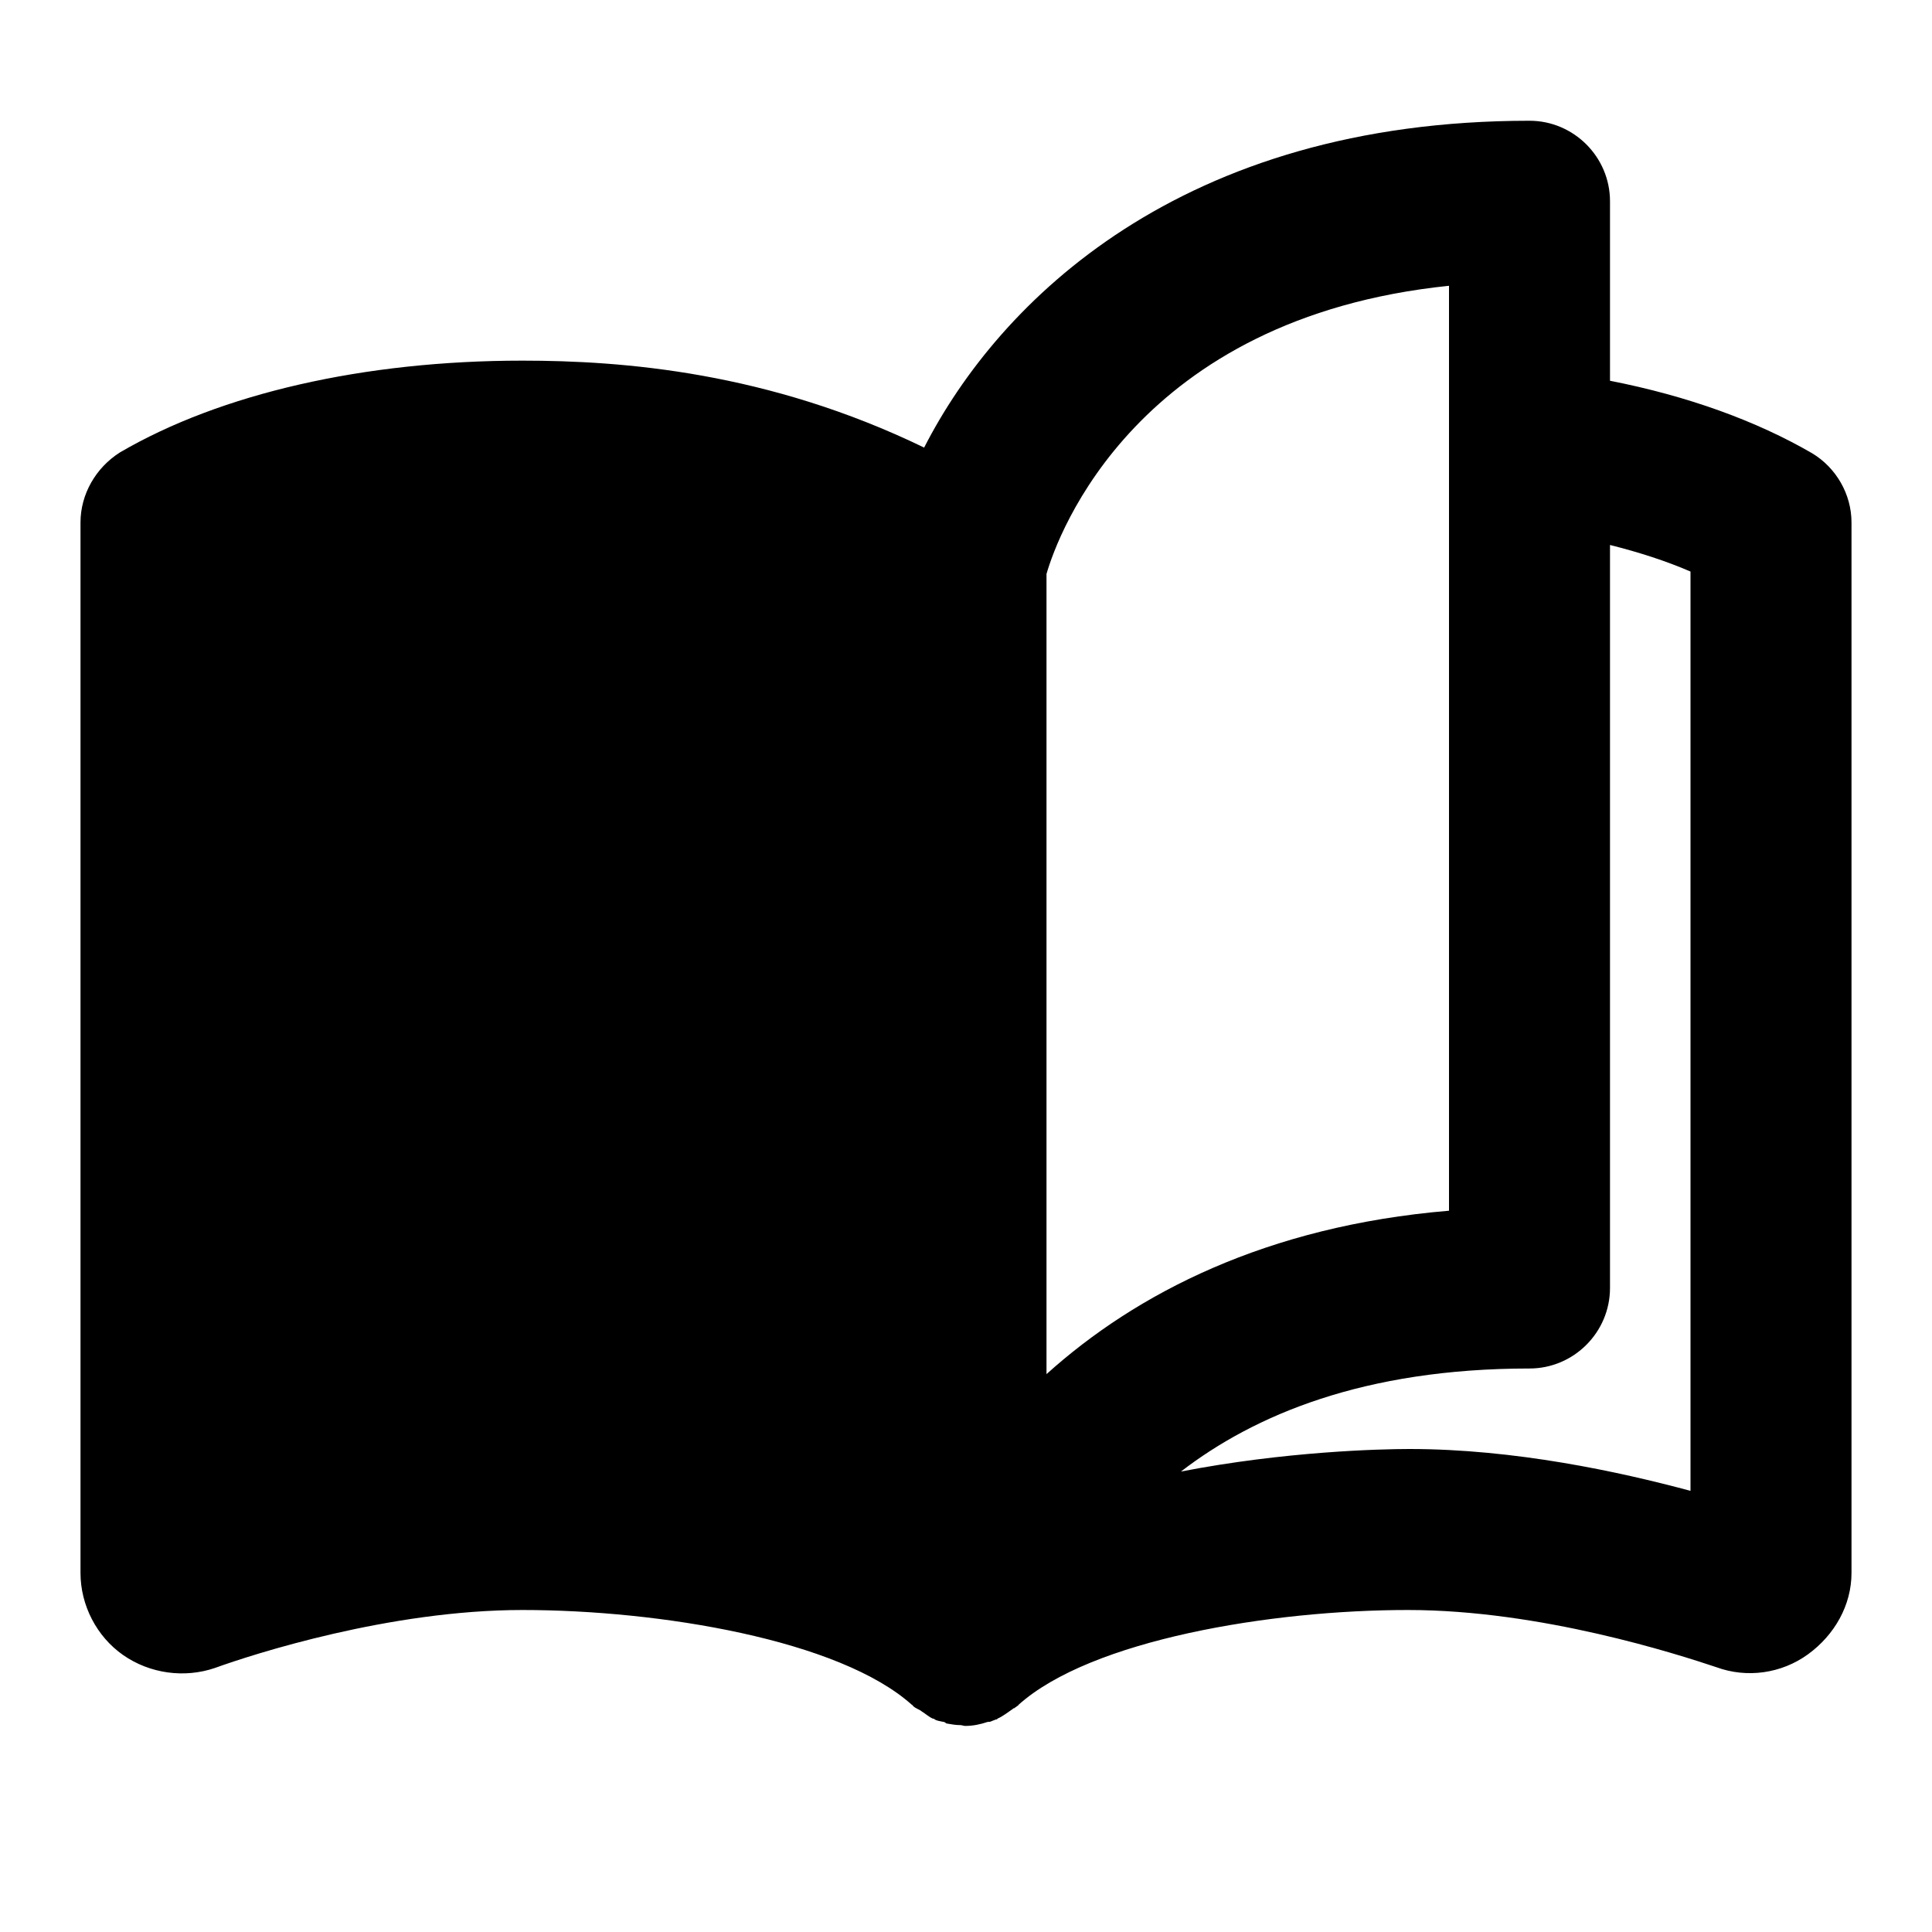 <svg width="24" height="24" viewBox="0 0 24 24" xmlns="http://www.w3.org/2000/svg">
<path d="M22.51 5.63C21.82 5.23 20.97 4.92 20 4.73V2.5C20 1.95 19.55 1.5 19 1.5C14.67 1.5 12.41 3.74 11.48 5.56C9.54 4.62 7.74 4.48 6.49 4.48C4.52 4.48 2.74 4.89 1.49 5.62C1.19 5.81 1 6.14 1 6.49V19.54C1 19.94 1.2 20.33 1.53 20.56C1.86 20.79 2.29 20.85 2.67 20.72C3.14 20.55 4.84 20 6.49 20C8.19 20 10.43 20.37 11.33 21.18C11.33 21.18 11.34 21.18 11.34 21.19C11.36 21.21 11.38 21.22 11.4 21.23C11.42 21.24 11.44 21.25 11.45 21.26C11.5 21.29 11.54 21.33 11.59 21.35C11.6 21.35 11.61 21.35 11.61 21.36C11.65 21.38 11.68 21.38 11.72 21.39C11.74 21.39 11.75 21.41 11.76 21.41C11.82 21.42 11.87 21.43 11.93 21.43C11.95 21.43 11.97 21.44 11.99 21.44C12.09 21.44 12.18 21.42 12.27 21.39C12.29 21.39 12.3 21.39 12.32 21.38C12.34 21.37 12.35 21.37 12.37 21.36C12.38 21.36 12.39 21.36 12.39 21.35C12.46 21.32 12.52 21.27 12.58 21.23C12.59 21.22 12.59 21.22 12.6 21.22C12.61 21.21 12.63 21.2 12.64 21.19C12.64 21.19 12.65 21.19 12.65 21.18C13.55 20.37 15.79 20 17.49 20C19.14 20 20.84 20.55 21.32 20.71C21.7 20.85 22.13 20.79 22.46 20.55C22.79 20.31 23 19.94 23 19.54V6.49C23 6.14 22.81 5.81 22.51 5.63ZM18 3.55V15.04C15.73 15.23 14.11 16.07 13 17.07V7.13C13.14 6.64 14.12 3.95 18 3.55ZM21 18.52C20.11 18.28 18.81 18 17.51 18C17.14 18 15.96 18.03 14.67 18.28C15.58 17.58 16.94 17 19 17C19.55 17 20 16.55 20 16V6.77C20.36 6.86 20.7 6.97 21 7.1V18.52Z"/>
</svg>